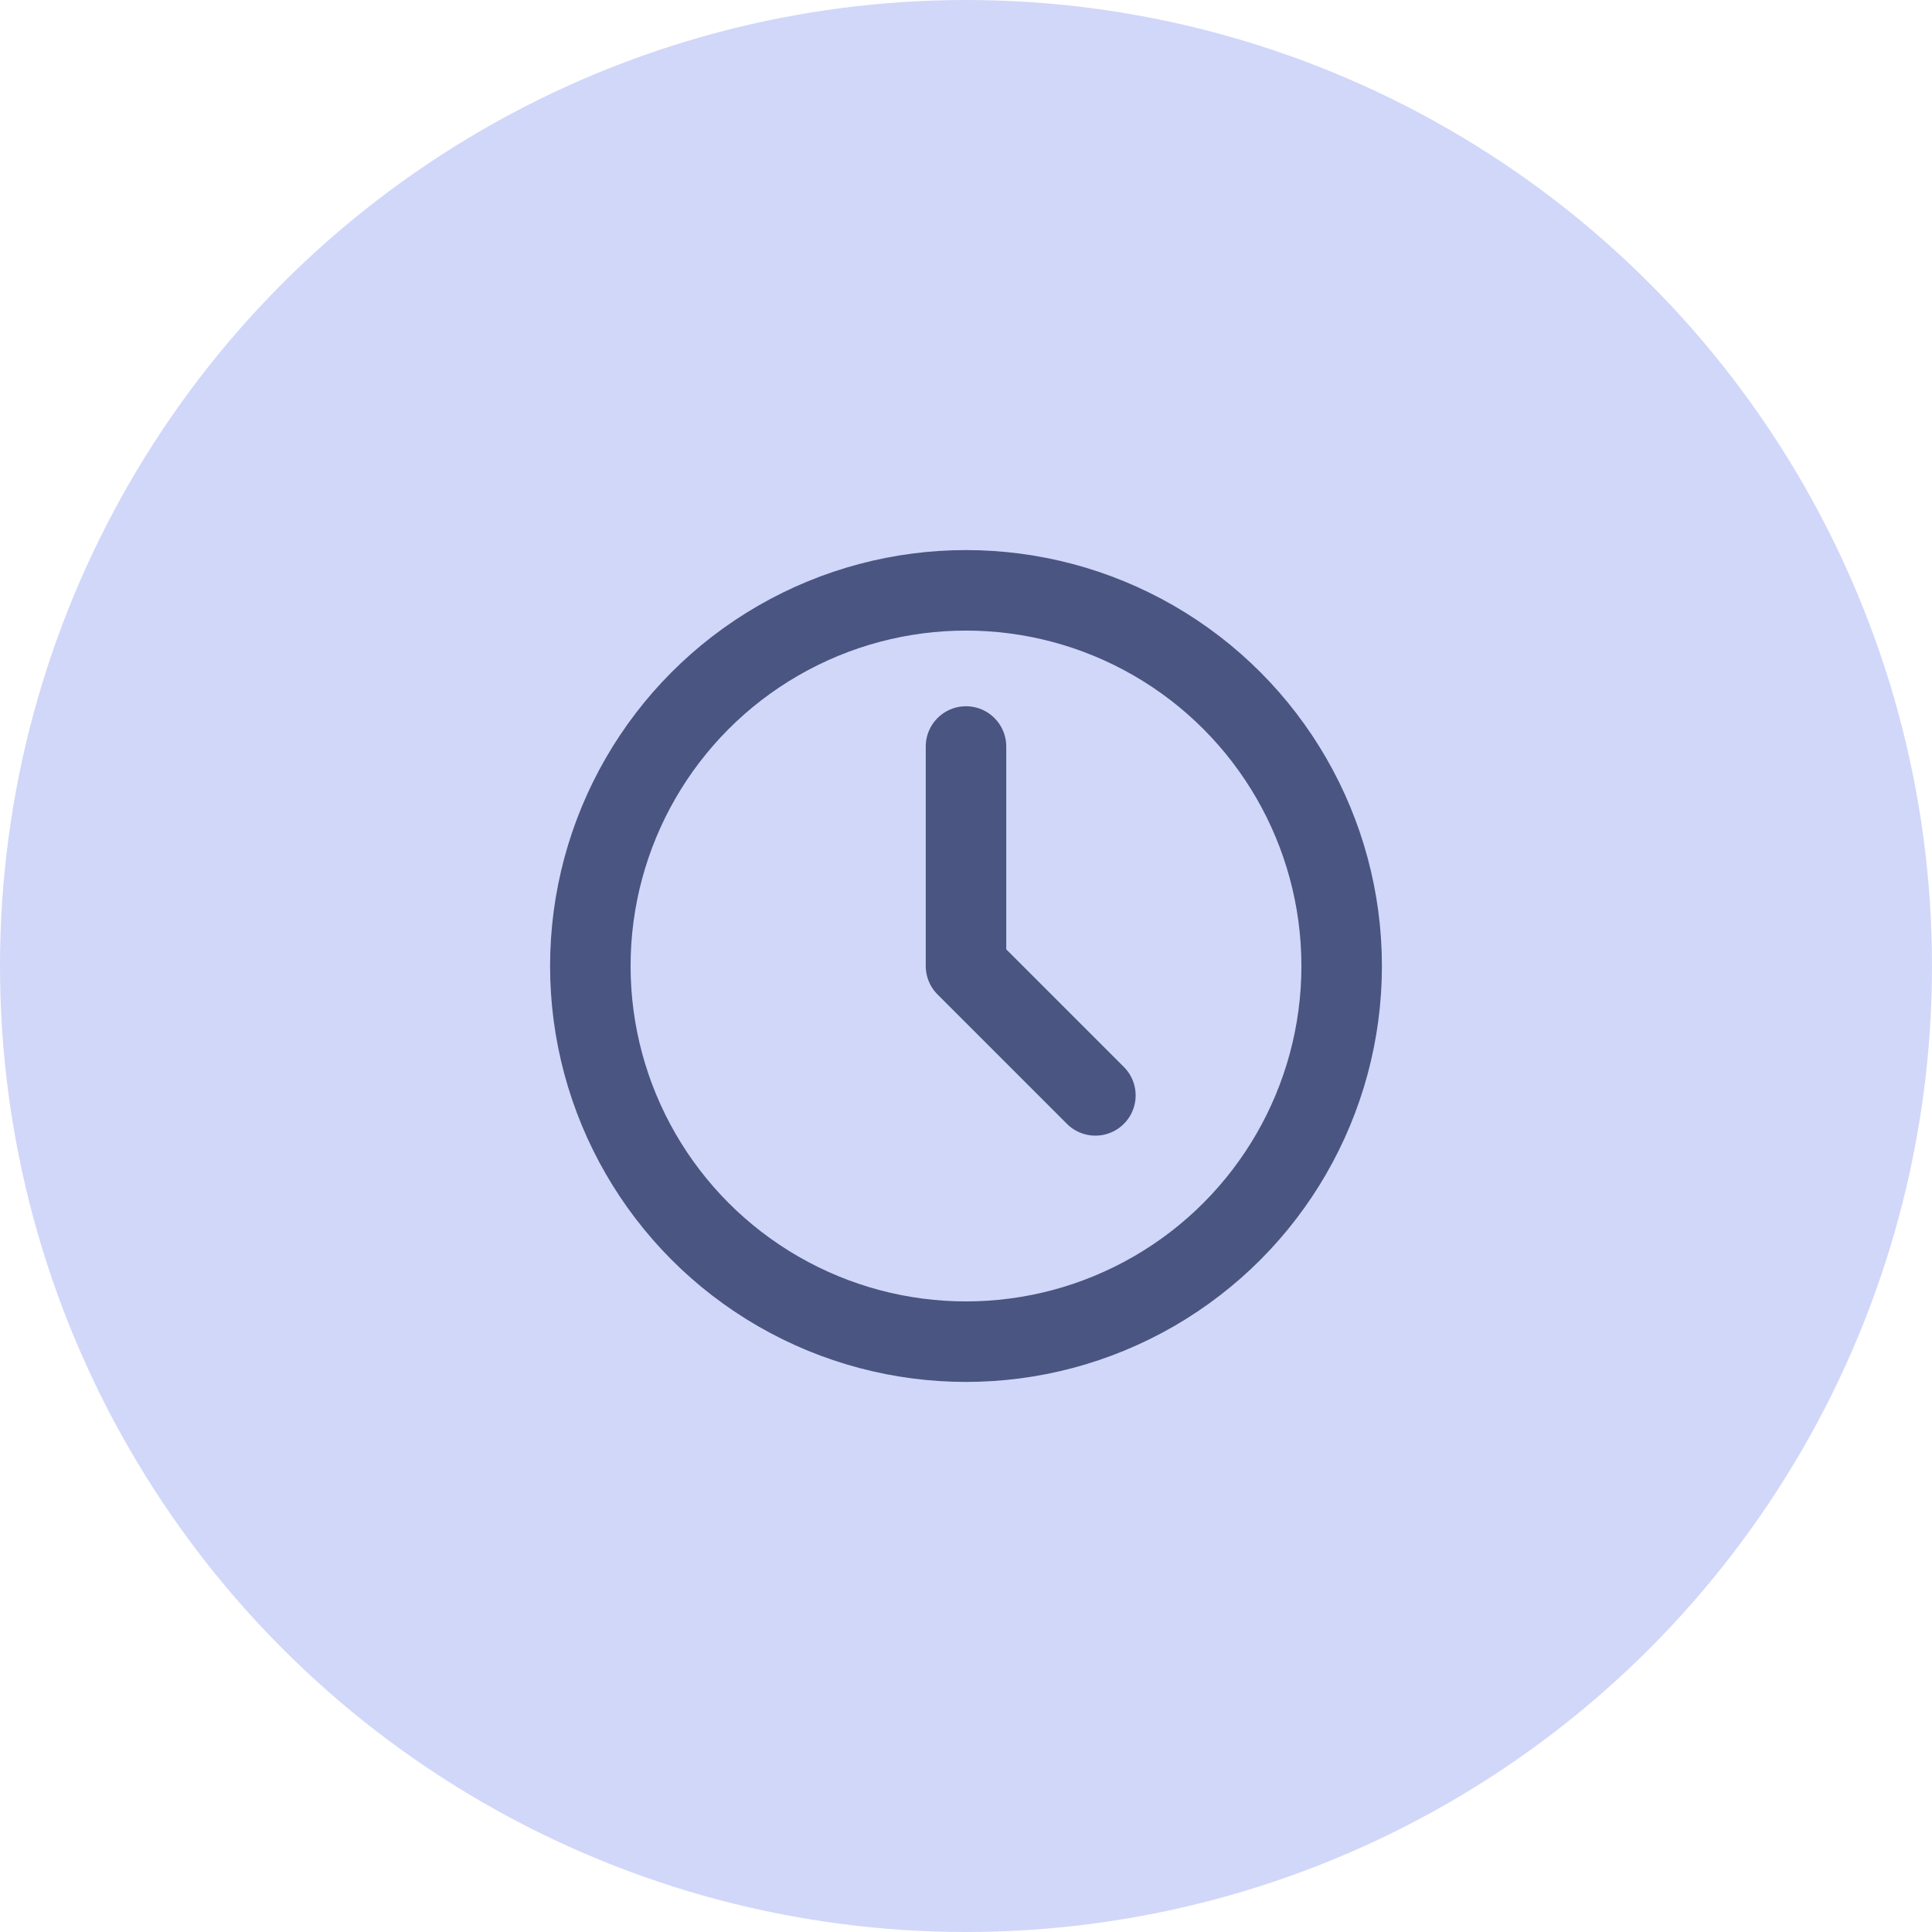 <?xml version="1.0" encoding="UTF-8"?>
<svg width="36px" height="36px" viewBox="0 0 36 36" version="1.1" xmlns="http://www.w3.org/2000/svg" xmlns:xlink="http://www.w3.org/1999/xlink">
    <!-- Generator: Sketch 59.1 (86144) - https://sketch.com -->
    <g id="页面1" stroke="none" stroke-width="1" fill="none" fill-rule="evenodd">
        <g id="通知icon" transform="translate(-66, -116)">
            <g id="time_setting_active" transform="translate(66, 116)">
                <circle id="椭圆形" fill="#D1D7F9" cx="18" cy="18" r="18"></circle>
                <circle id="椭圆形" stroke="#4A5581" stroke-width="1.5" stroke-linecap="round" stroke-linejoin="round" cx="18" cy="18" r="7"></circle>
                <polyline id="路径-2" stroke="#4A5581" stroke-width="1.5" stroke-linecap="round" stroke-linejoin="round" points="18 13.91 18 18 20.411 20.411"></polyline>
            </g>
        </g>
    </g>
</svg>